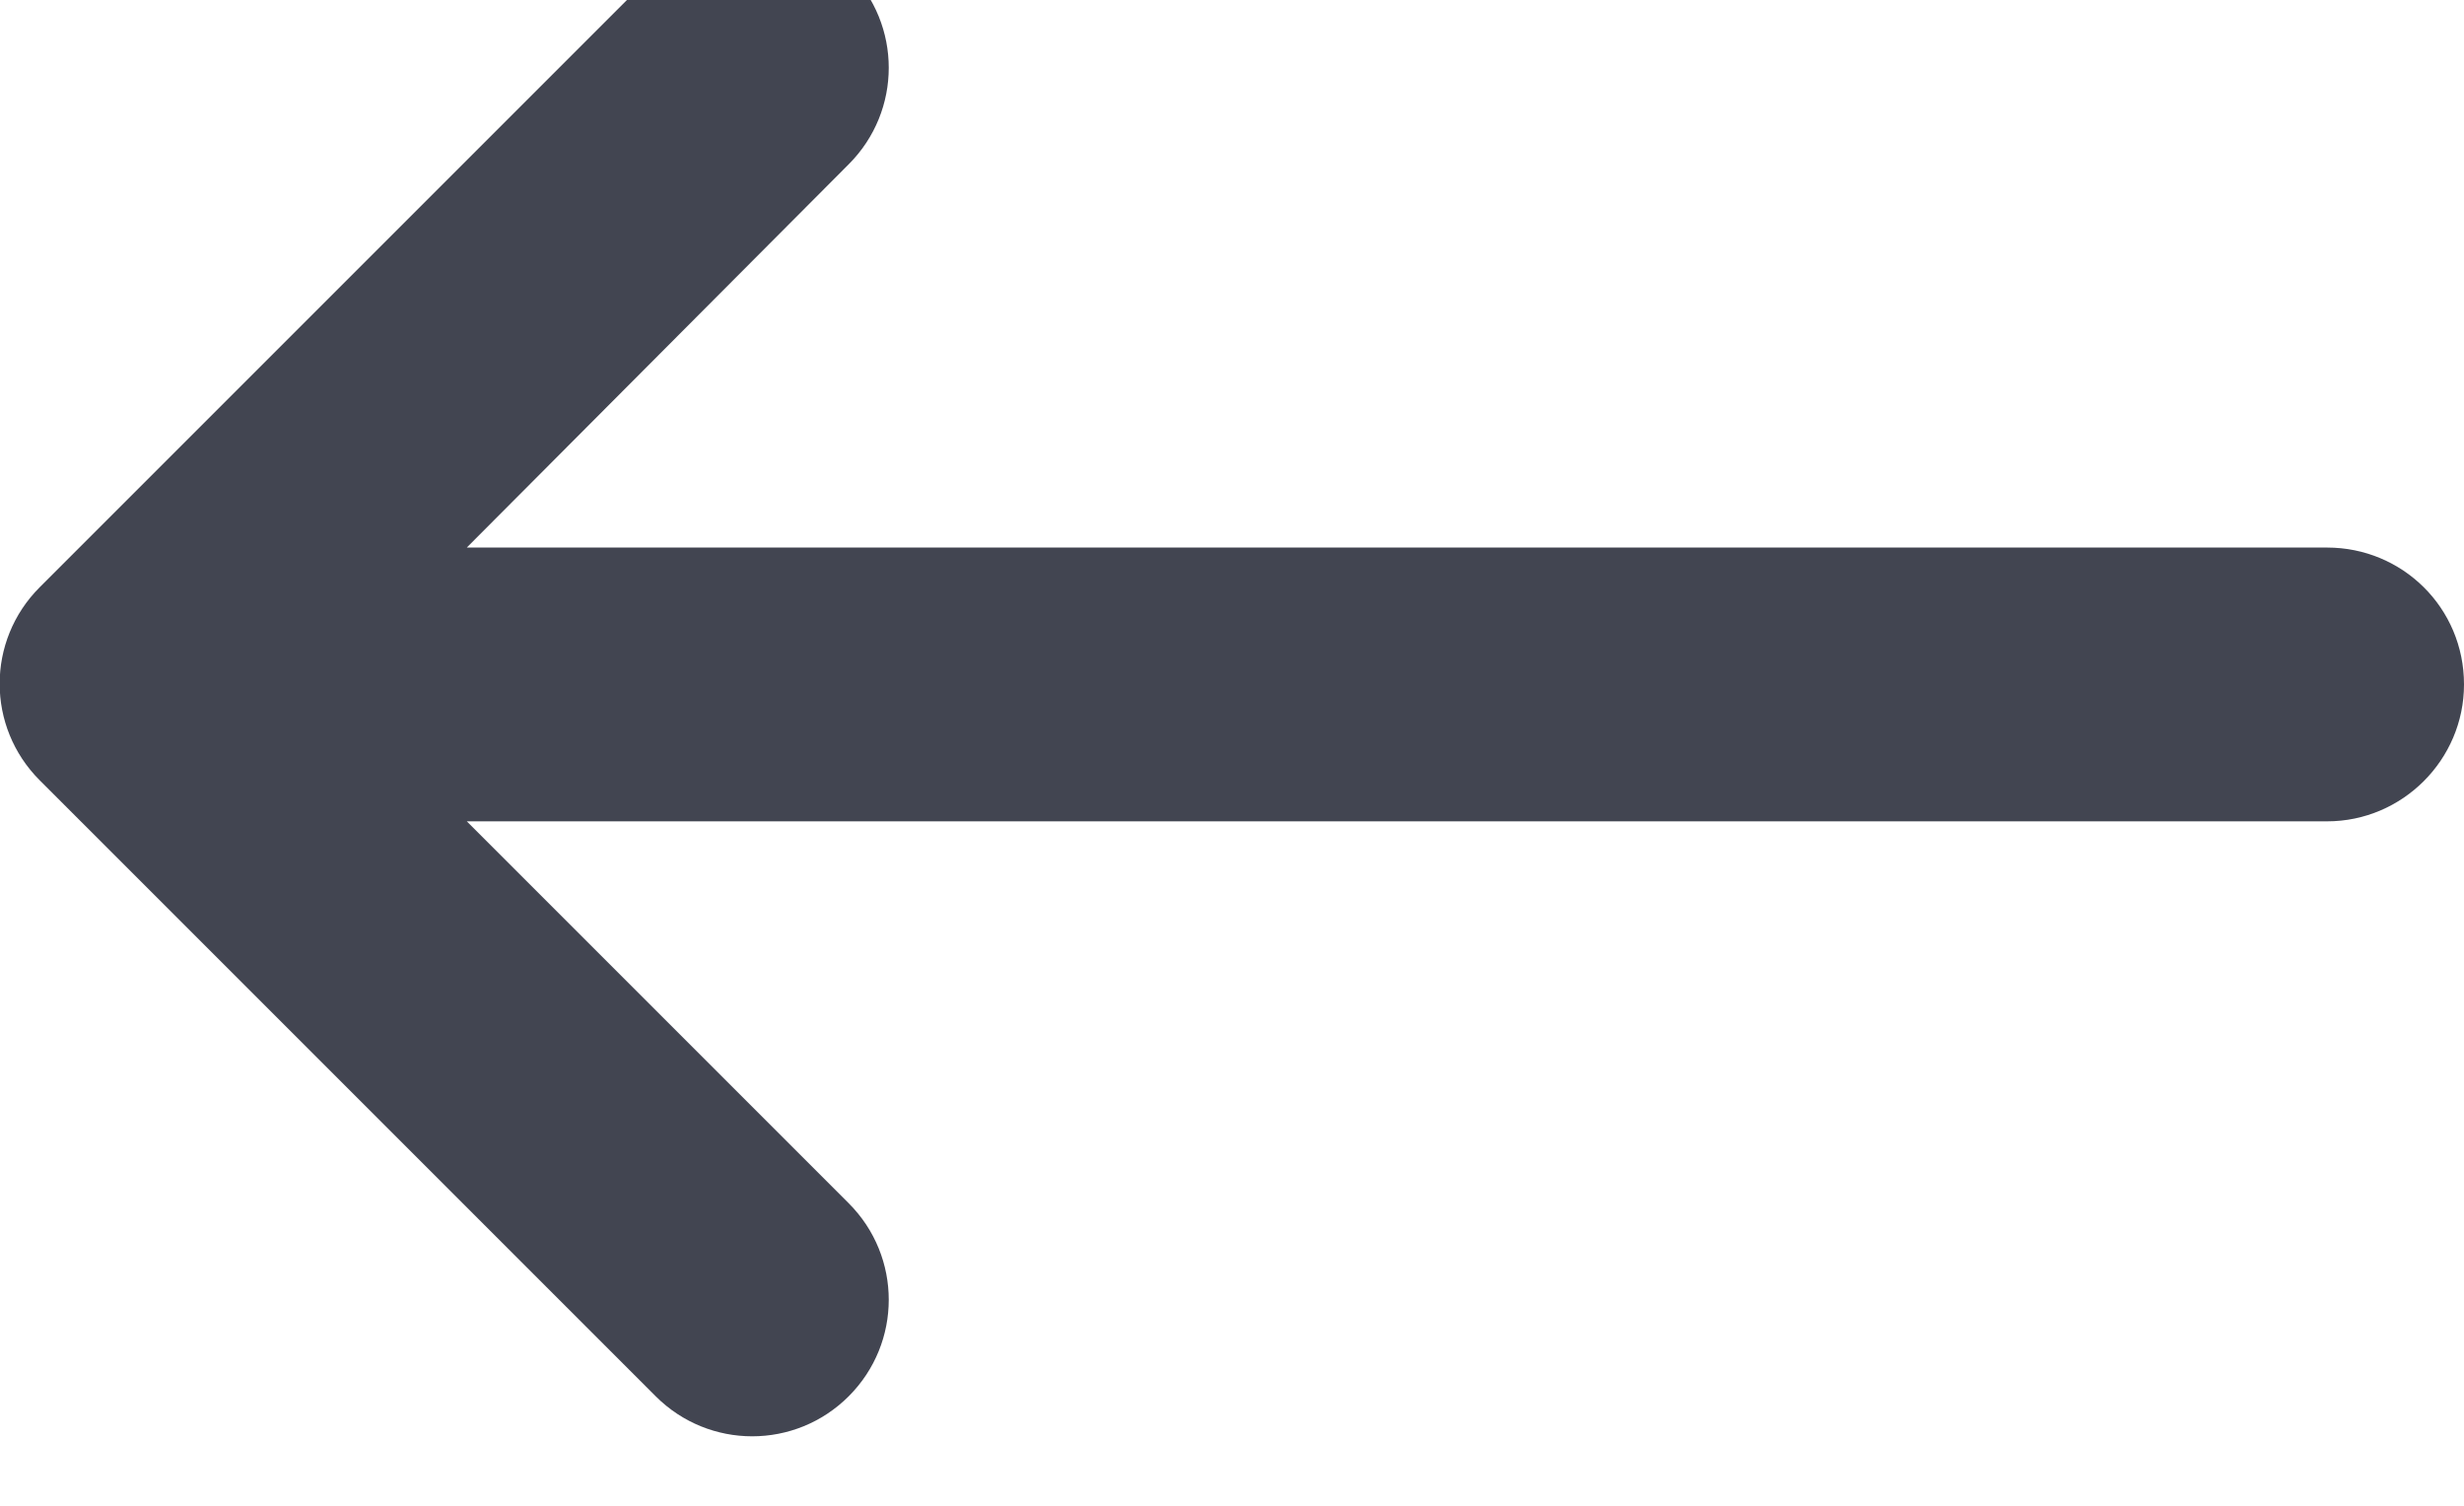 <svg width="18" height="11" viewBox="0 0 18 11" fill="none" xmlns="http://www.w3.org/2000/svg" xmlns:xlink="http://www.w3.org/1999/xlink">
	<desc>
			Created with Pixso.
	</desc>
	<defs/>
	<path id="Line (Stroke)" d="M6.2 10.2C5.81 10.59 5.18 10.59 4.79 10.2L0.29 5.7C-0.1 5.31 -0.1 4.68 0.29 4.29L4.79 -0.21C5.18 -0.6 5.81 -0.6 6.2 -0.21C6.59 0.18 6.59 0.81 6.2 1.2L3.41 4L17 4C17.55 4 18 4.44 18 5C18 5.55 17.55 6 17 6L3.41 6L6.2 8.79C6.59 9.18 6.59 9.81 6.2 10.2Z" fill="#424551" fill-opacity="1" fill-rule="evenodd"/>
</svg>
